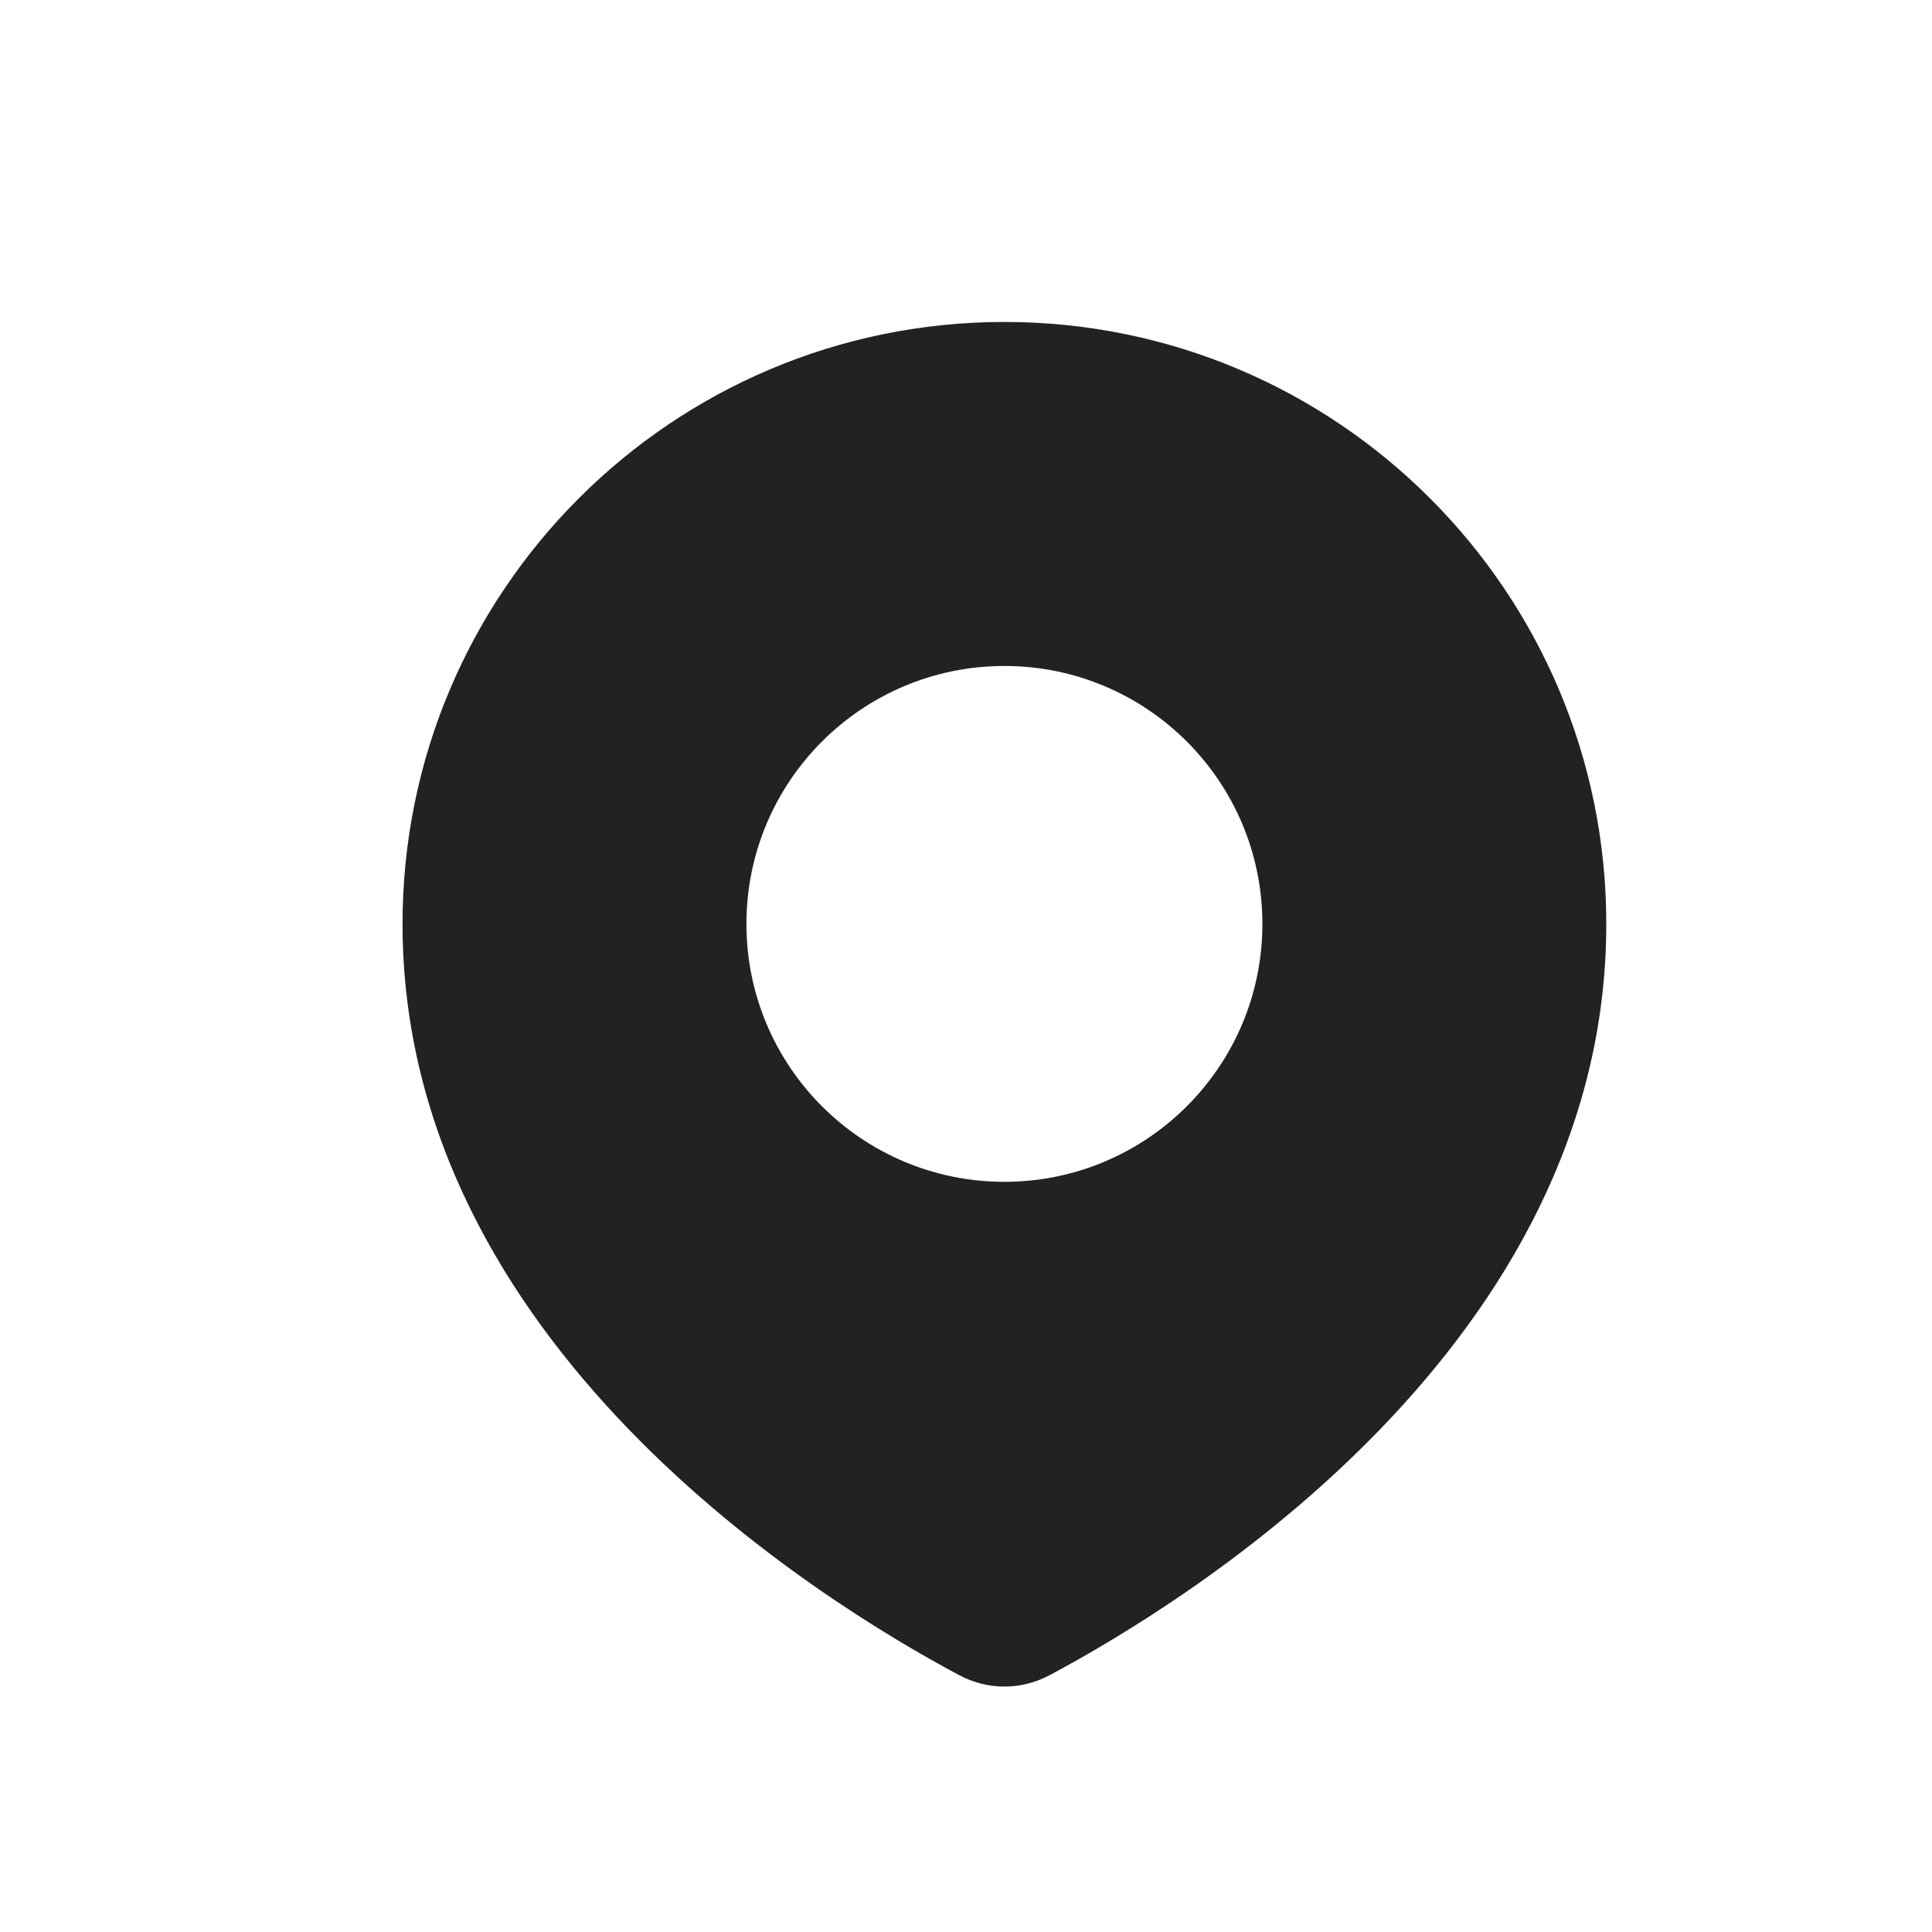 <svg width="17" height="17" viewBox="0 0 17 17" fill="none" xmlns="http://www.w3.org/2000/svg">
<path fill-rule="evenodd" clip-rule="evenodd" d="M9.236 14.74C10.467 14.084 14.134 11.823 14.134 8.13C14.134 5.205 11.763 2.833 8.838 2.833C5.913 2.833 3.542 5.205 3.542 8.13C3.542 11.823 7.209 14.084 8.44 14.74C8.692 14.874 8.984 14.874 9.236 14.74ZM8.838 10.399C10.091 10.399 11.108 9.383 11.108 8.13C11.108 6.876 10.091 5.86 8.838 5.86C7.584 5.86 6.568 6.876 6.568 8.13C6.568 9.383 7.584 10.399 8.838 10.399Z" fill="#222222"/>
</svg>
